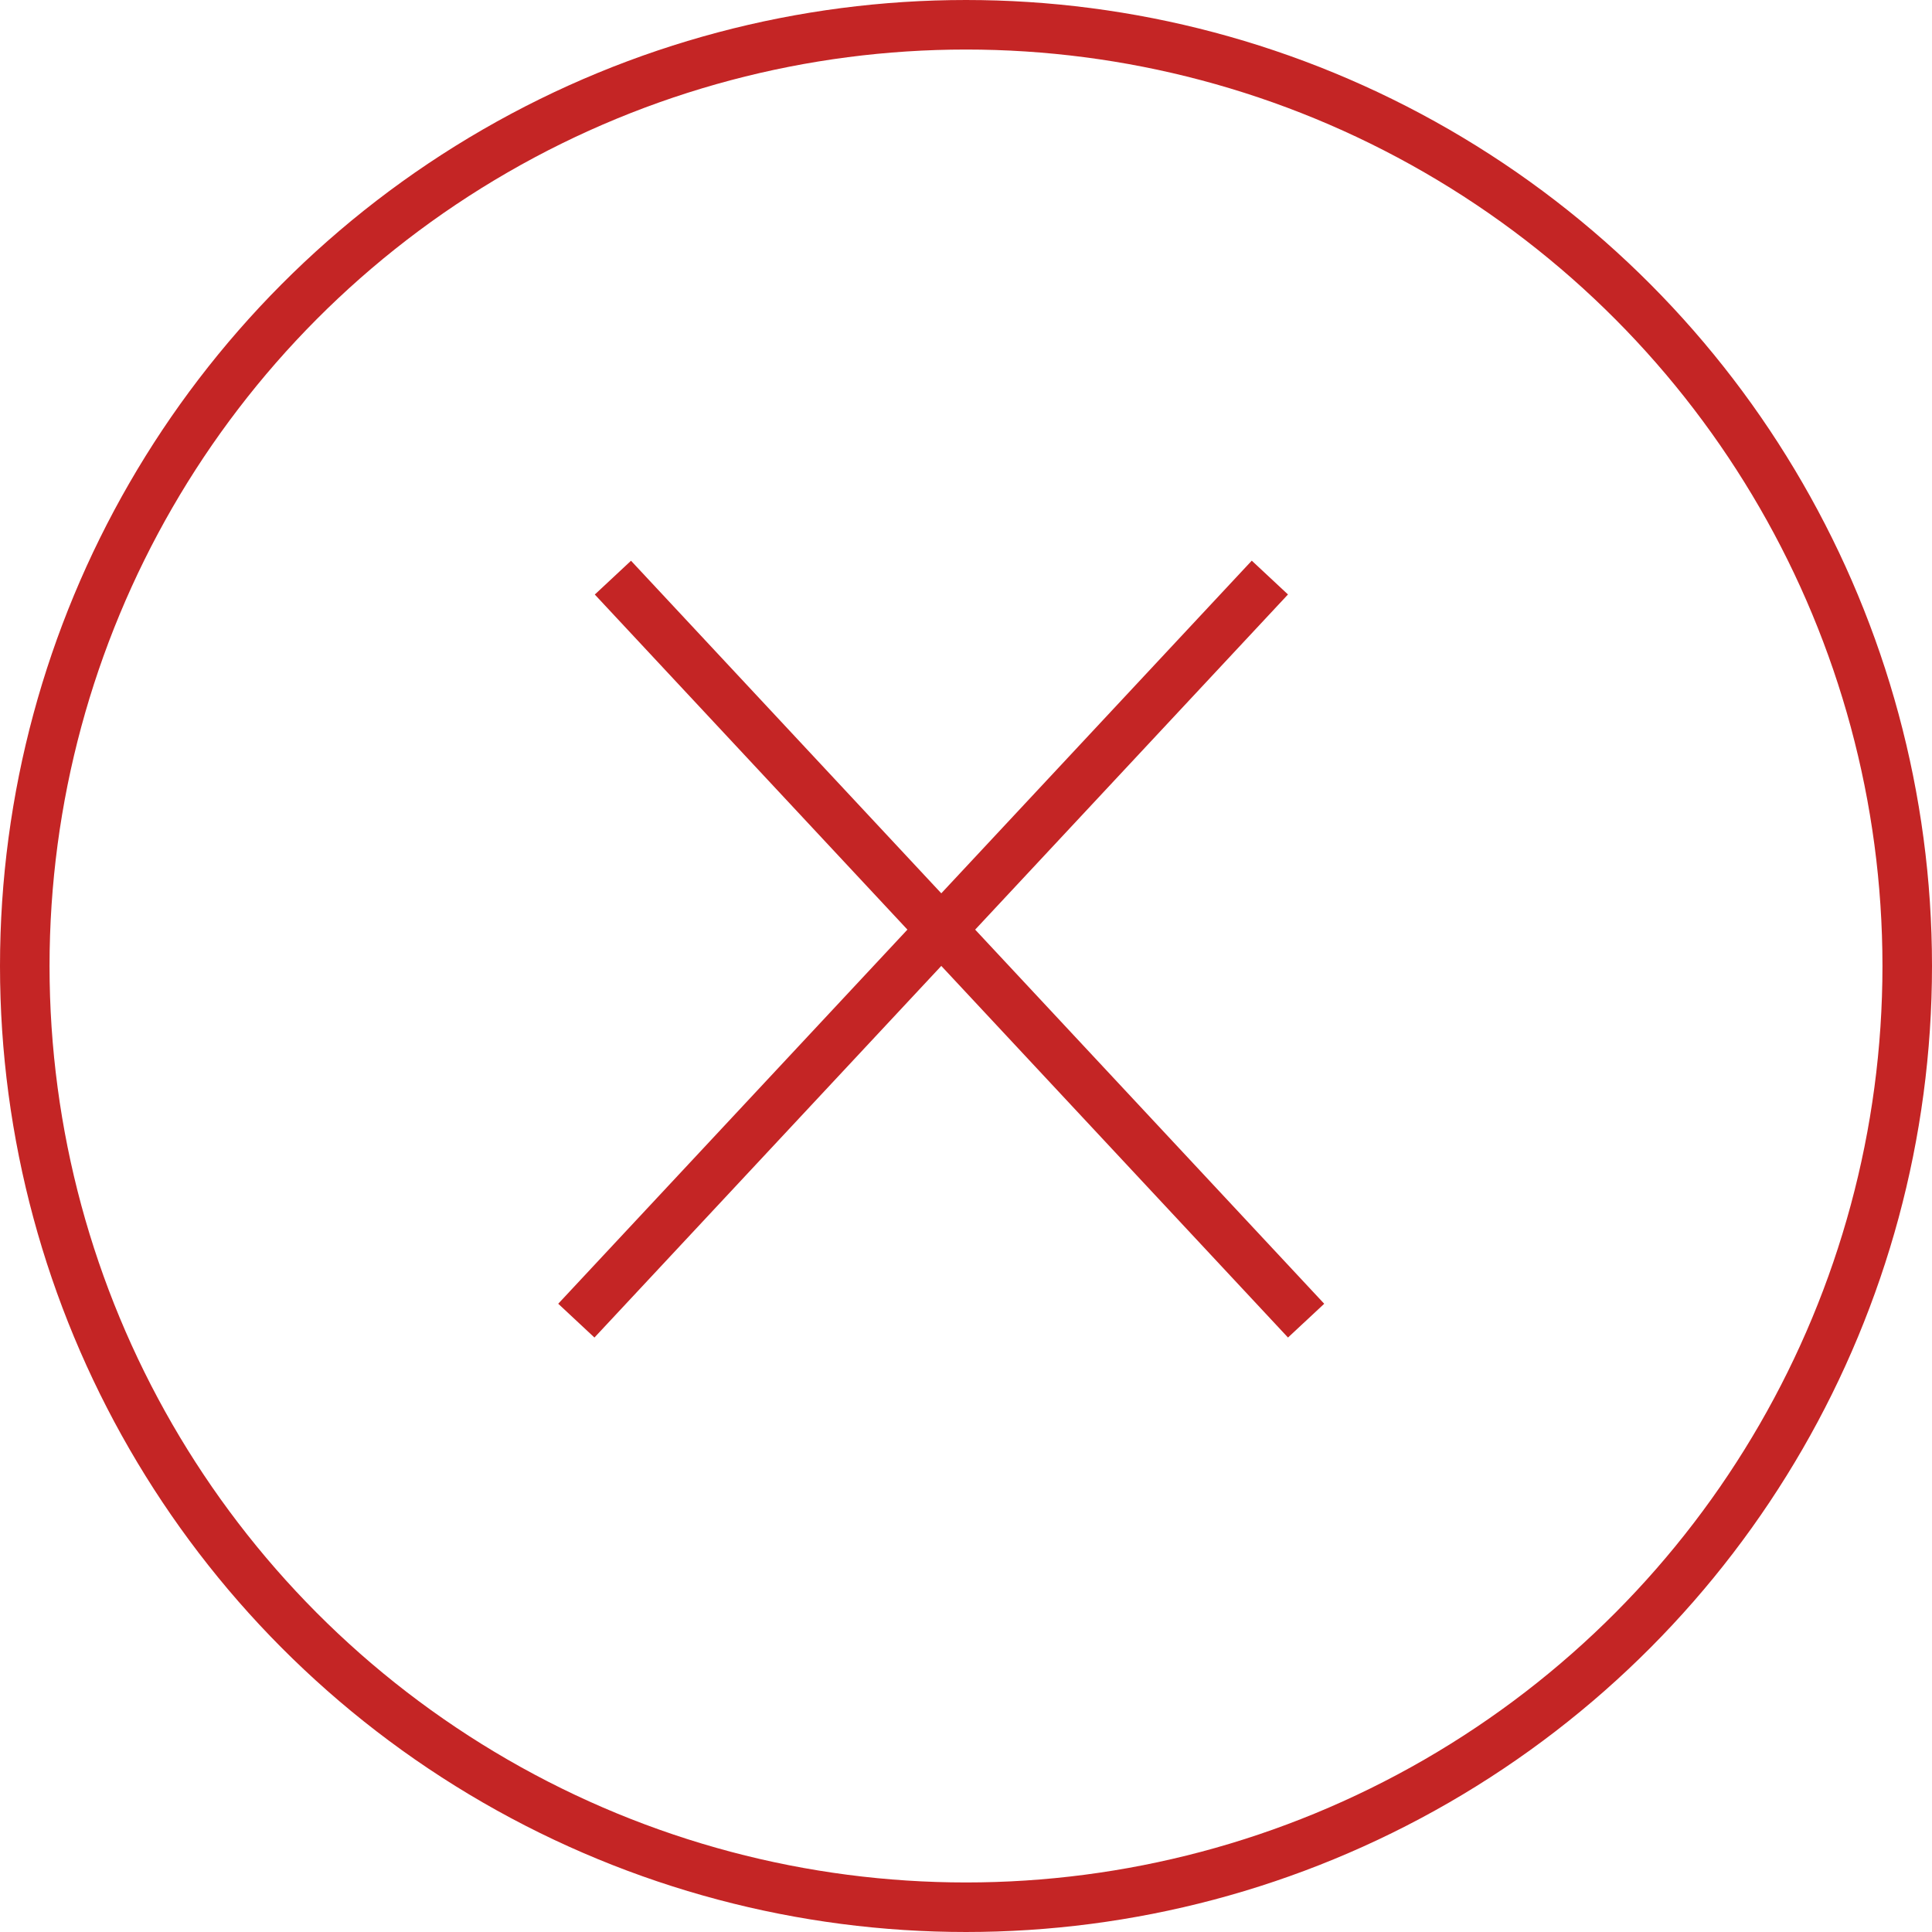 <svg width="39" height="39" viewBox="0 0 39 39" fill="none" xmlns="http://www.w3.org/2000/svg">
<circle cx="19.5" cy="19.5" r="19" stroke="#C42525"/>
<line x1="11.634" y1="26.659" x2="25.634" y2="11.659" stroke="#C42525"/>
<line y1="-0.5" x2="20.518" y2="-0.5" transform="matrix(-0.682 -0.731 -0.731 0.682 26 27)" stroke="#C42525"/>
</svg>
